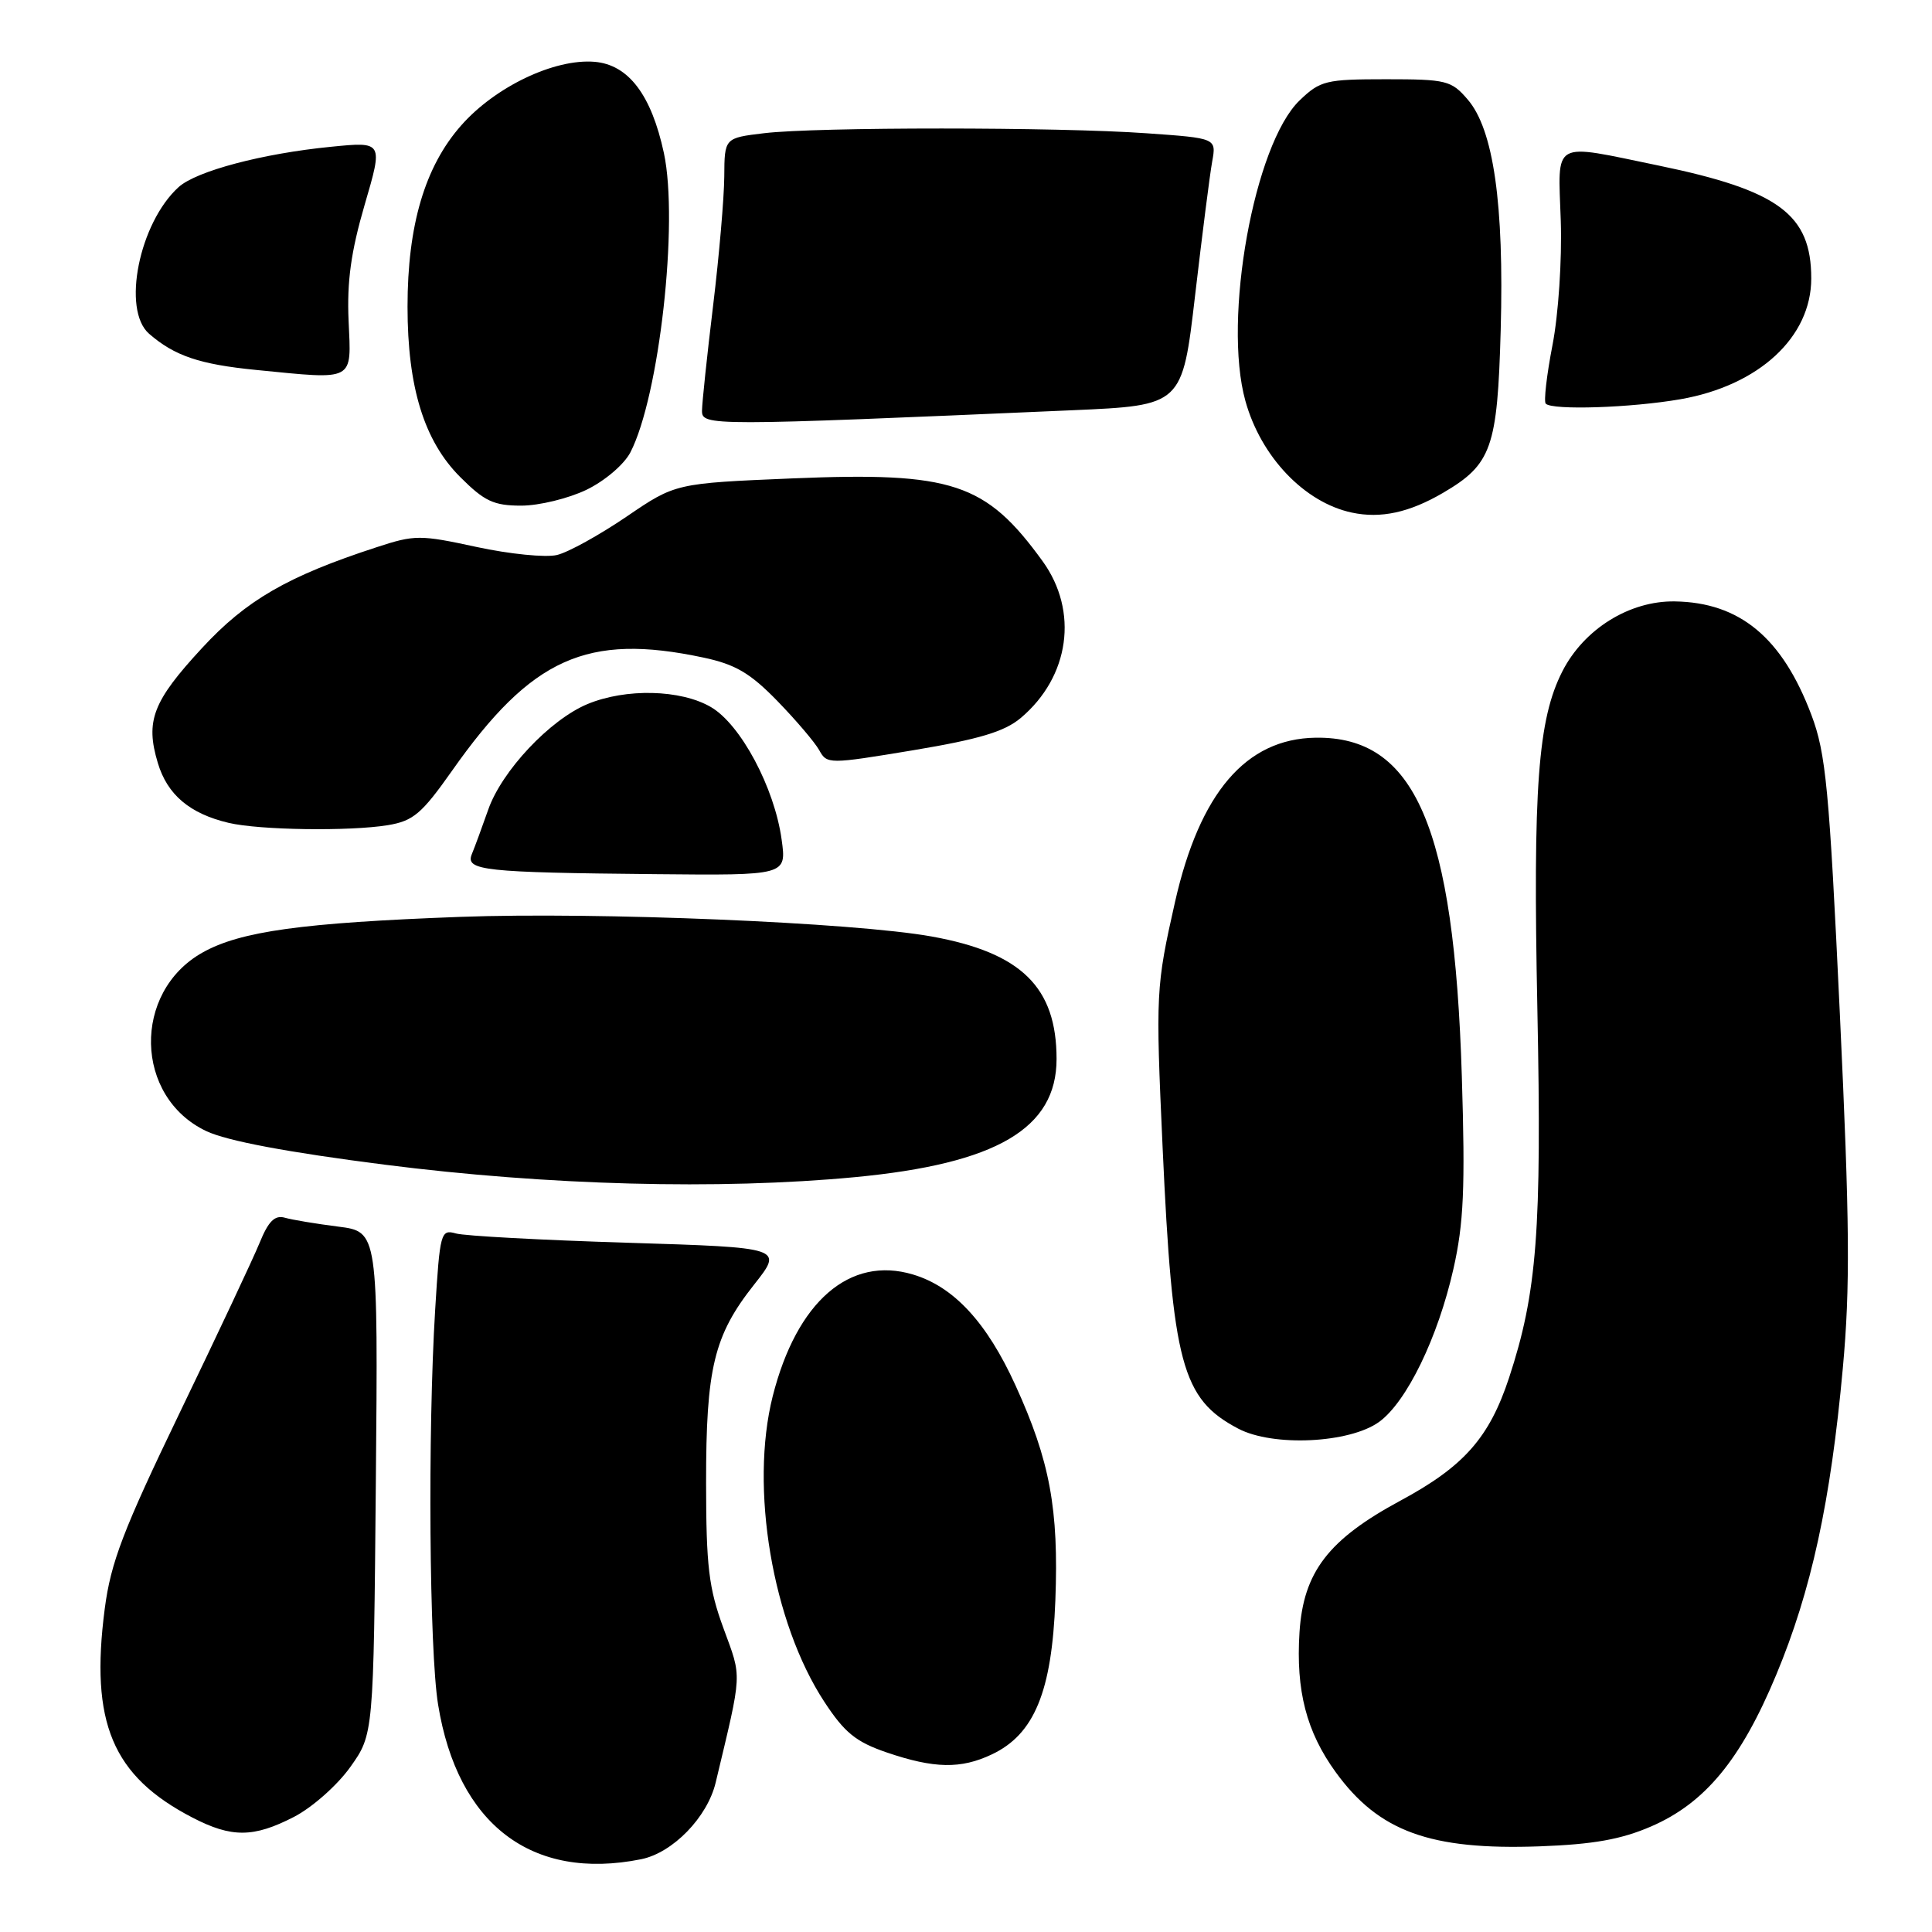 <?xml version="1.0" encoding="UTF-8" standalone="no"?>
<!DOCTYPE svg PUBLIC "-//W3C//DTD SVG 1.1//EN" "http://www.w3.org/Graphics/SVG/1.1/DTD/svg11.dtd" >
<svg xmlns="http://www.w3.org/2000/svg" xmlns:xlink="http://www.w3.org/1999/xlink" version="1.1" viewBox="0 0 256 256">
 <g >
 <path fill="currentColor"
d=" M 84.94 246.36 C 89.14 245.52 93.73 240.80 94.83 236.20 C 98.39 221.29 98.33 222.49 95.87 215.77 C 93.91 210.43 93.57 207.57 93.56 196.50 C 93.55 181.27 94.60 176.95 99.92 170.22 C 103.80 165.31 103.80 165.31 83.15 164.67 C 71.79 164.32 61.56 163.77 60.41 163.44 C 58.40 162.87 58.29 163.31 57.66 173.58 C 56.67 189.77 56.88 218.68 58.05 225.87 C 60.63 241.76 70.47 249.26 84.94 246.36 Z  M 218.79 242.01 C 225.94 238.91 230.68 233.16 235.36 221.92 C 240.01 210.77 242.57 199.00 244.18 181.33 C 245.17 170.52 245.10 162.13 243.79 134.33 C 242.38 104.41 241.94 99.83 240.02 94.73 C 236.16 84.49 230.53 79.82 221.91 79.69 C 215.91 79.60 209.88 83.35 207.02 88.96 C 203.78 95.32 203.11 104.31 203.71 133.76 C 204.30 163.08 203.67 171.27 199.96 182.56 C 197.34 190.50 193.99 194.30 185.59 198.83 C 176.01 203.99 172.70 208.30 172.19 216.30 C 171.70 224.02 173.11 229.47 176.98 234.81 C 182.69 242.69 189.50 245.17 204.00 244.65 C 211.13 244.39 214.82 243.73 218.79 242.01 Z  M 38.95 240.75 C 41.37 239.50 44.69 236.56 46.41 234.15 C 49.50 229.81 49.50 229.81 49.80 196.50 C 50.10 163.20 50.10 163.20 44.80 162.53 C 41.88 162.16 38.70 161.63 37.73 161.35 C 36.41 160.98 35.56 161.82 34.40 164.68 C 33.54 166.78 28.78 176.90 23.83 187.16 C 16.31 202.76 14.68 207.03 13.88 213.16 C 11.91 228.26 14.89 235.34 25.50 240.84 C 30.69 243.53 33.59 243.51 38.95 240.75 Z  M 131.44 232.46 C 137.05 229.80 139.38 224.15 139.84 212.07 C 140.30 199.96 139.12 193.56 134.55 183.55 C 130.76 175.23 126.38 170.49 120.98 168.88 C 112.59 166.36 105.57 172.46 102.39 185.00 C 99.33 197.12 102.34 214.99 109.23 225.50 C 111.91 229.59 113.41 230.81 117.50 232.21 C 123.78 234.35 127.32 234.42 131.44 232.46 Z  M 182.74 188.41 C 186.39 185.76 190.53 177.25 192.59 168.12 C 193.95 162.09 194.16 157.42 193.70 142.62 C 192.68 109.54 187.50 97.55 174.31 97.75 C 165.09 97.89 158.97 105.05 155.70 119.50 C 153.16 130.76 153.12 131.58 154.05 152.00 C 155.36 180.74 156.60 185.37 164.07 189.30 C 168.68 191.73 178.82 191.24 182.74 188.41 Z  M 113.27 155.98 C 132.04 154.20 140.00 149.54 140.00 140.32 C 140.00 130.81 135.33 126.23 123.45 124.09 C 113.13 122.23 79.19 120.82 61.00 121.49 C 40.02 122.27 31.84 123.40 26.83 126.22 C 17.50 131.46 17.80 145.37 27.34 149.88 C 30.10 151.18 38.06 152.68 51.00 154.33 C 72.60 157.08 95.28 157.68 113.27 155.98 Z  M 103.57 111.25 C 102.63 104.39 98.15 95.99 94.20 93.69 C 90.20 91.35 82.91 91.18 77.83 93.30 C 72.85 95.38 66.48 102.16 64.69 107.29 C 63.88 109.60 62.90 112.26 62.52 113.18 C 61.64 115.35 64.05 115.61 86.86 115.83 C 104.23 116.00 104.23 116.00 103.57 111.25 Z  M 51.39 109.34 C 54.76 108.78 55.88 107.83 59.89 102.14 C 70.43 87.16 77.78 83.85 93.20 87.13 C 97.44 88.03 99.40 89.18 103.00 92.88 C 105.47 95.42 107.97 98.36 108.55 99.40 C 109.58 101.27 109.79 101.27 121.01 99.41 C 129.76 97.95 133.09 96.95 135.25 95.14 C 141.74 89.67 142.95 81.00 138.15 74.36 C 130.62 63.97 126.21 62.51 105.00 63.39 C 89.50 64.04 89.50 64.04 83.00 68.47 C 79.42 70.90 75.29 73.19 73.80 73.54 C 72.32 73.90 67.53 73.42 63.17 72.48 C 55.64 70.85 54.96 70.85 49.87 72.52 C 38.09 76.36 32.63 79.52 26.76 85.88 C 20.24 92.93 19.24 95.53 20.91 101.09 C 22.17 105.30 25.13 107.81 30.28 109.03 C 34.37 110.00 46.31 110.17 51.39 109.34 Z  M 191.22 65.30 C 197.65 61.53 198.42 59.36 198.85 43.73 C 199.31 27.02 197.90 17.16 194.48 13.19 C 192.31 10.66 191.66 10.50 183.65 10.50 C 175.68 10.50 174.94 10.68 172.21 13.30 C 166.19 19.07 162.00 42.26 165.02 53.12 C 167.07 60.52 172.84 66.58 179.12 67.92 C 182.95 68.74 186.74 67.92 191.22 65.30 Z  M 77.71 64.90 C 80.15 63.72 82.70 61.54 83.53 59.94 C 87.36 52.53 89.94 29.48 87.97 20.28 C 86.31 12.57 83.28 8.57 78.78 8.19 C 73.47 7.75 65.62 11.49 61.10 16.63 C 56.30 22.07 54.00 29.86 54.00 40.63 C 54.00 51.32 56.20 58.44 60.99 63.22 C 64.19 66.42 65.42 67.00 69.07 67.00 C 71.43 67.00 75.32 66.05 77.71 64.90 Z  M 142.08 54.36 C 156.66 53.72 156.66 53.72 158.36 39.11 C 159.30 31.07 160.31 23.11 160.62 21.41 C 161.18 18.31 161.18 18.31 151.94 17.66 C 140.21 16.82 108.15 16.82 101.25 17.65 C 96.00 18.28 96.00 18.28 95.97 23.39 C 95.95 26.20 95.29 33.90 94.49 40.50 C 93.69 47.10 93.03 53.36 93.02 54.40 C 93.00 56.46 93.80 56.46 142.08 54.36 Z  M 222.67 52.90 C 233.06 51.09 240.00 44.68 240.00 36.90 C 240.00 28.41 235.70 25.23 219.79 21.94 C 205.44 18.98 206.45 18.42 206.81 29.25 C 206.98 34.44 206.50 41.68 205.71 45.74 C 204.94 49.72 204.54 53.21 204.82 53.49 C 205.72 54.38 216.11 54.04 222.67 52.90 Z  M 46.19 42.50 C 45.96 37.31 46.51 33.33 48.32 27.13 C 50.77 18.76 50.77 18.76 43.85 19.45 C 34.80 20.34 26.03 22.66 23.67 24.79 C 18.44 29.53 16.12 41.05 19.75 44.22 C 23.12 47.15 26.43 48.28 33.94 49.02 C 47.14 50.32 46.55 50.63 46.19 42.50 Z "/>
</g>
</svg>